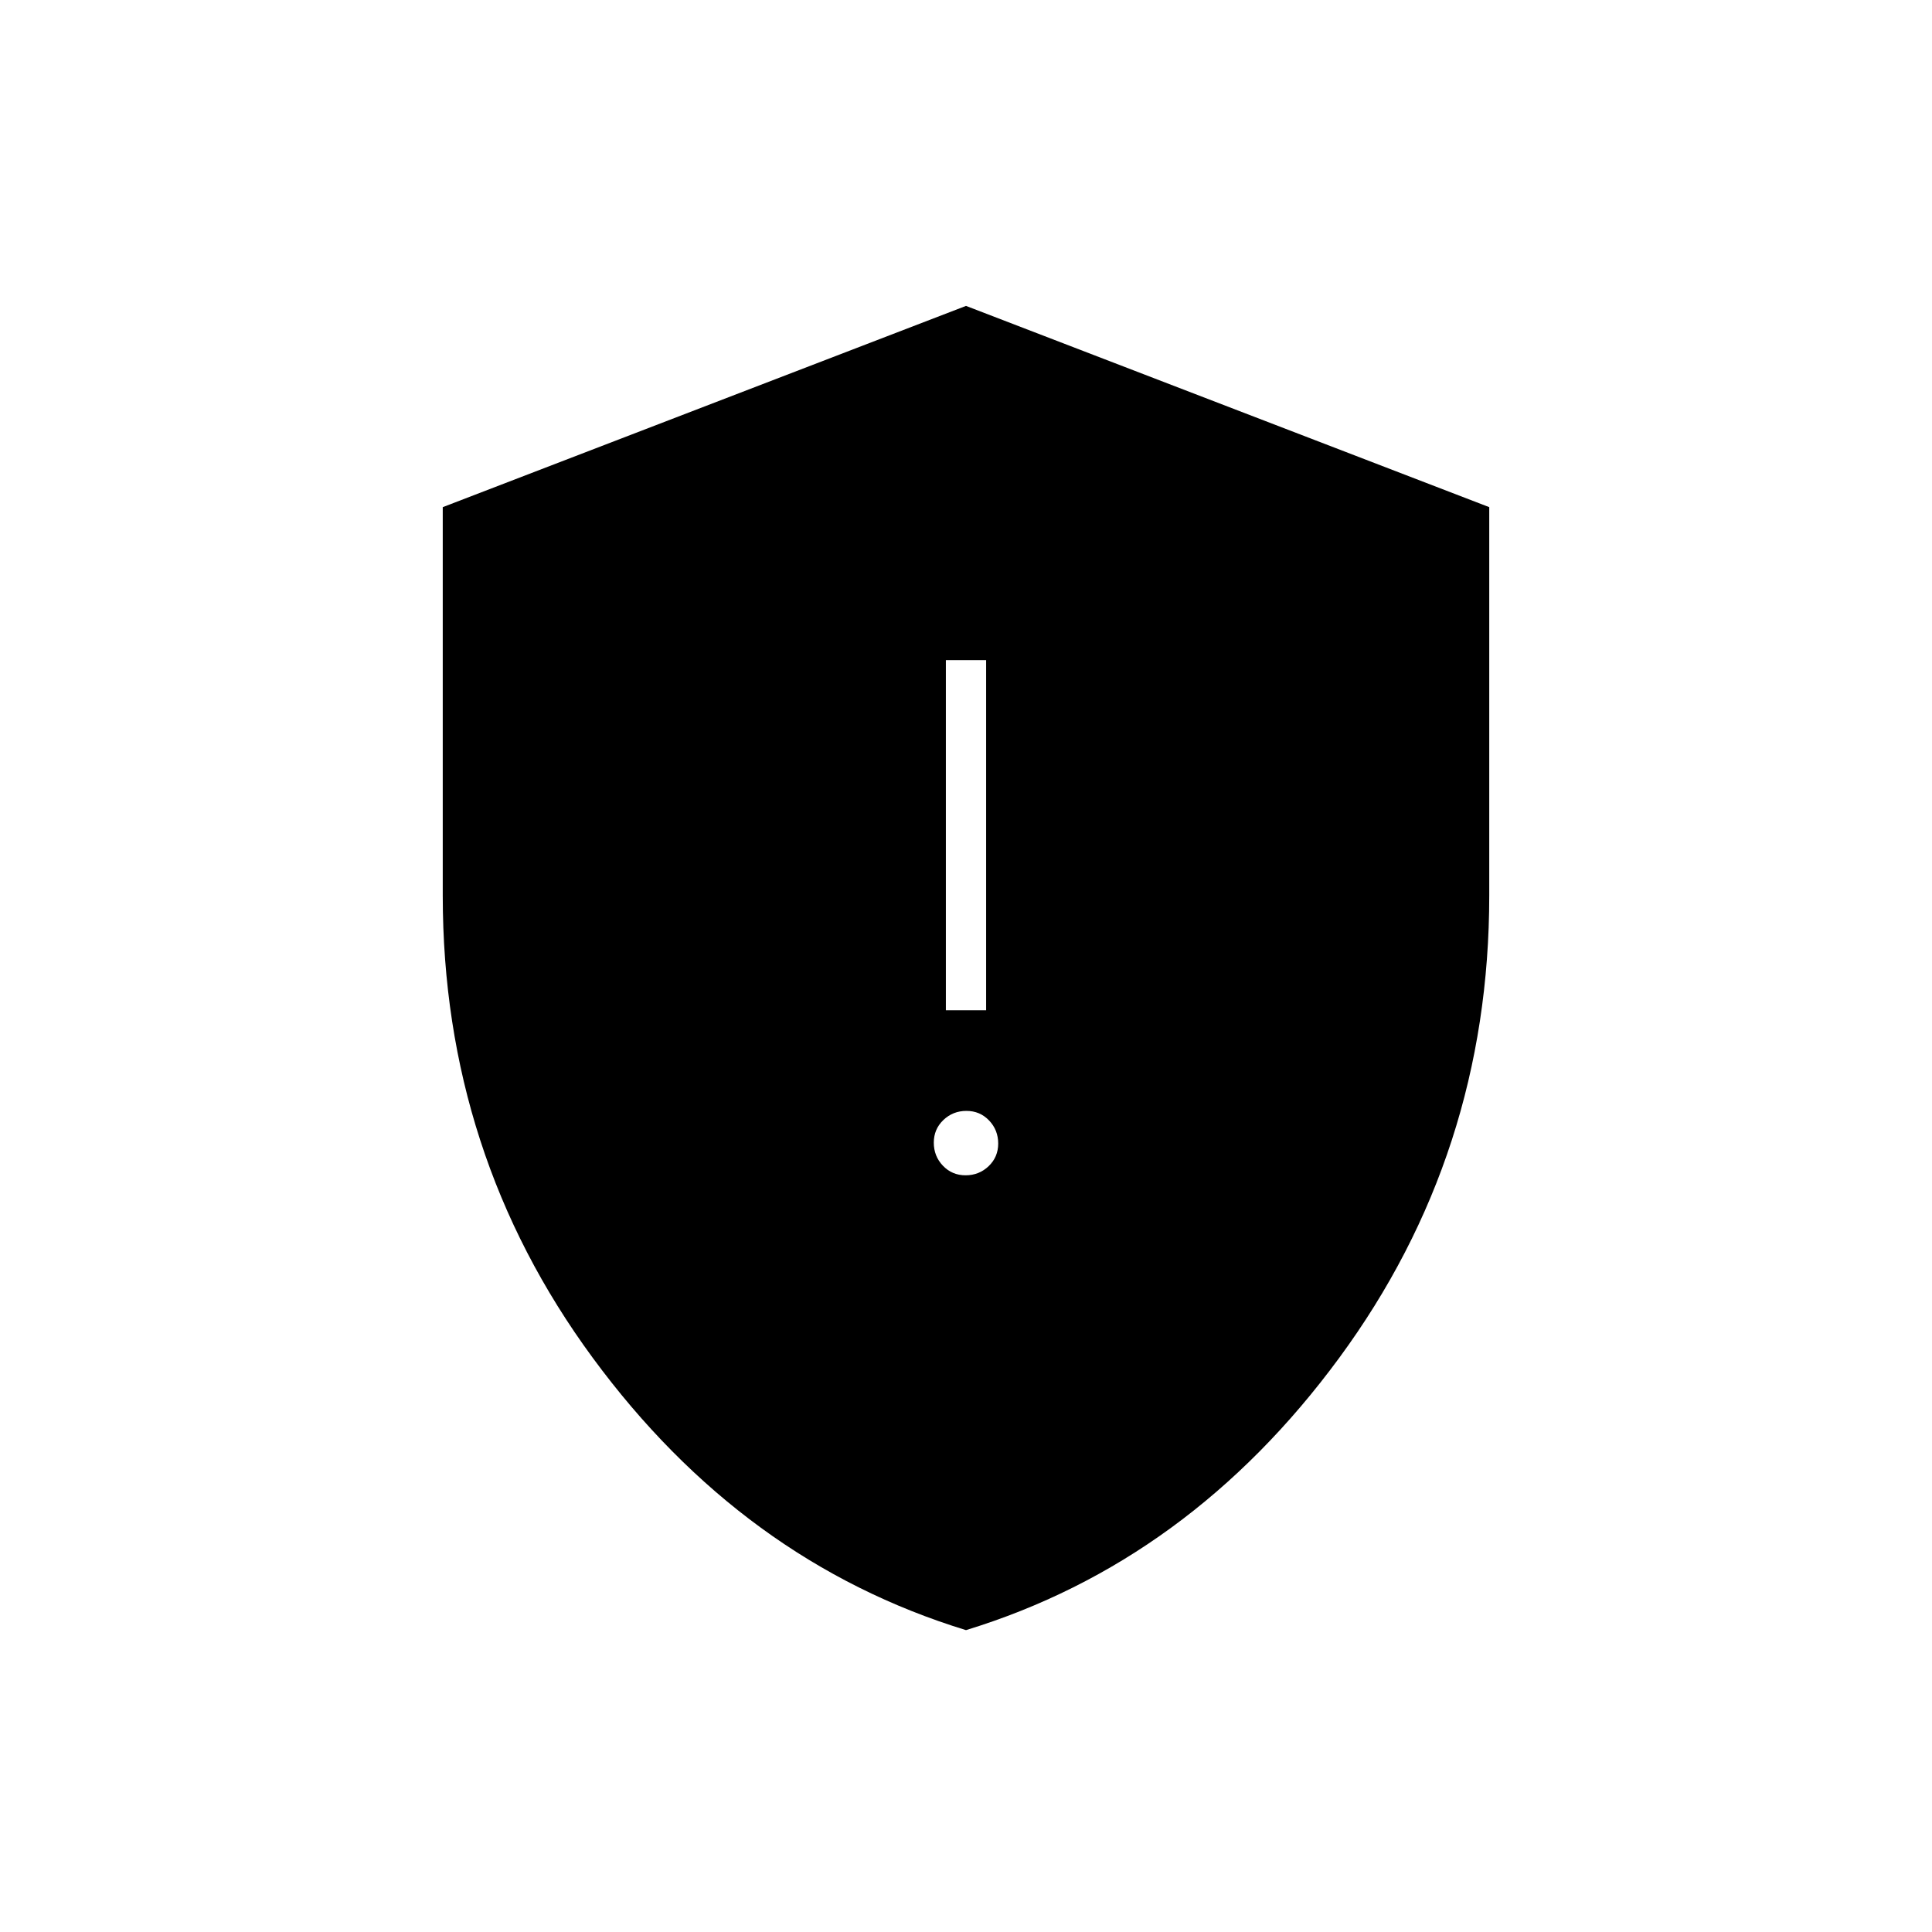 <svg xmlns="http://www.w3.org/2000/svg" height="20" viewBox="0 -960 960 960" width="20"><path d="M479.789-376q6.711 0 11.461-4.539 4.75-4.54 4.75-11.25 0-6.711-4.539-11.461-4.54-4.75-11.25-4.75-6.711 0-11.461 4.539-4.75 4.54-4.75 11.25 0 6.711 4.539 11.461 4.54 4.75 11.25 4.75ZM470-458h20v-174h-20v174Zm10 308q-111-34-185.5-135.343Q220-386.686 220-515v-193l260-100 260 100v193q0 128.314-74.5 229.657Q591-184 480-150Z"/></svg>